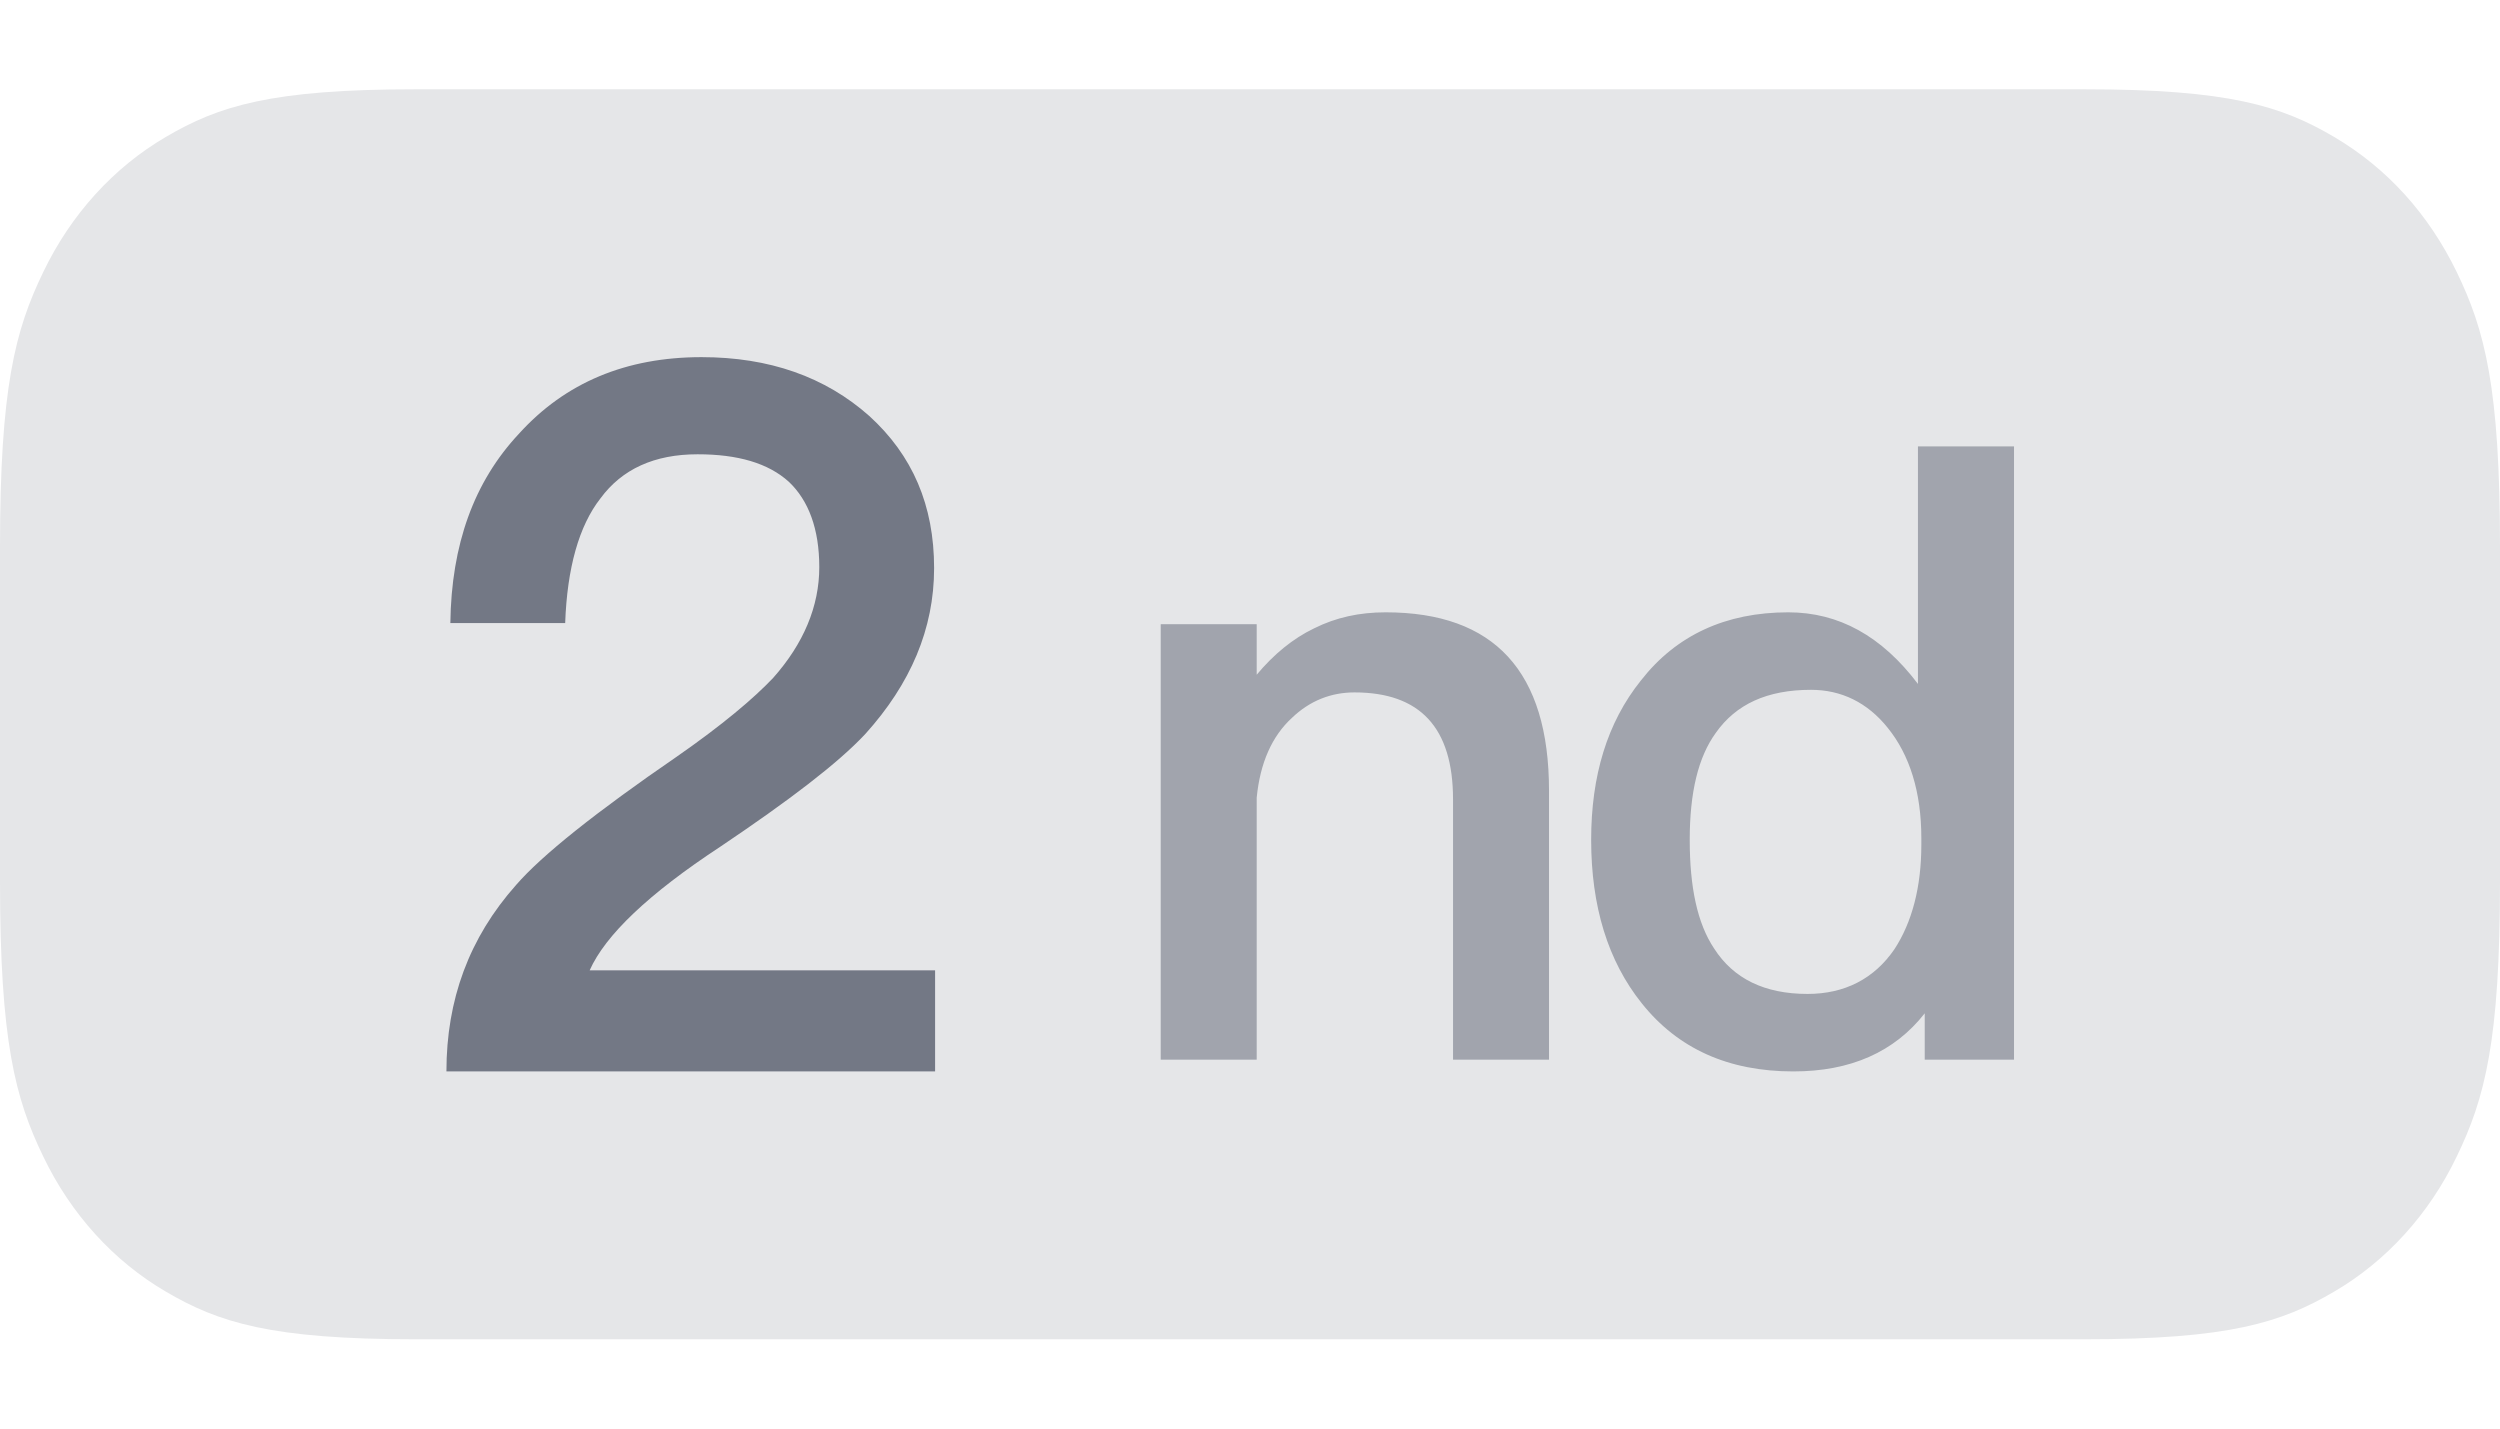 <?xml version="1.0" encoding="UTF-8"?>
<svg width="28px" height="16px" viewBox="0 0 28 16" version="1.1" xmlns="http://www.w3.org/2000/svg" xmlns:xlink="http://www.w3.org/1999/xlink">
    <!-- Generator: Sketch 55.2 (78181) - https://sketchapp.com -->
    <title>完场/2nd_slice</title>
    <desc>Created with Sketch.</desc>
    <g id="切图" stroke="none" stroke-width="1" fill="none" fill-rule="evenodd">
        <g id="画板" transform="translate(-110, -1233)">
            <g id="icon/28/第二节备份" transform="translate(110, 1233)">
                <path d="M4.655,1 L23.345,1 C24.963,1 25.551,1.186 26.143,1.534 C26.734,1.883 27.198,2.394 27.515,3.046 C27.831,3.698 28,4.345 28,6.128 L28,9.872 C28,11.655 27.831,12.302 27.515,12.954 C27.206,13.598 26.727,14.125 26.143,14.466 C25.551,14.814 24.963,15 23.345,15 L4.655,15 C3.037,15 2.449,14.814 1.857,14.466 C1.273,14.125 0.794,13.598 0.485,12.954 C0.169,12.302 0,11.655 0,9.872 L0,6.128 C0,4.345 0.169,3.698 0.485,3.046 C0.794,2.402 1.273,1.875 1.857,1.534 C2.449,1.186 3.037,1 4.655,1 Z" id="形状" fill="#E5E6E8" fill-rule="nonzero"></path>
                <g id="编组" stroke-width="1" fill-rule="evenodd" transform="translate(5, 4)" fill="#030A22">
                    <path d="M2.857,0 C3.615,0 4.242,0.22 4.736,0.659 C5.22,1.099 5.462,1.659 5.462,2.363 C5.462,3.044 5.198,3.659 4.692,4.22 C4.385,4.549 3.835,4.967 3.066,5.484 C2.264,6.011 1.78,6.473 1.604,6.868 L5.473,6.868 L5.473,8 L1.99840144e-13,8 C1.99840144e-13,7.198 0.253,6.505 0.78,5.912 C1.066,5.582 1.67,5.099 2.582,4.473 C3.088,4.121 3.44,3.824 3.659,3.593 C4,3.209 4.176,2.791 4.176,2.352 C4.176,1.923 4.055,1.604 3.835,1.396 C3.604,1.187 3.264,1.088 2.813,1.088 C2.33,1.088 1.967,1.253 1.725,1.582 C1.484,1.89 1.352,2.363 1.33,2.978 L0.044,2.978 C0.055,2.099 0.308,1.396 0.813,0.857 C1.33,0.286 2.011,0 2.857,0 Z" id="2" opacity="0.5"></path>
                    <path d="M10.519,2.858 C11.736,2.858 12.349,3.519 12.349,4.858 L12.349,7.868 L11.274,7.868 L11.274,4.953 C11.274,4.151 10.906,3.755 10.17,3.755 C9.906,3.755 9.67,3.849 9.472,4.038 C9.245,4.245 9.113,4.547 9.075,4.934 L9.075,7.868 L8,7.868 L8,2.991 L9.075,2.991 L9.075,3.557 C9.264,3.33 9.481,3.151 9.717,3.038 C9.962,2.915 10.226,2.858 10.519,2.858 Z M16.481,1 L17.557,1 L17.557,7.868 L16.557,7.868 L16.557,7.349 C16.217,7.783 15.726,8 15.085,8 C14.358,8 13.792,7.745 13.387,7.236 C13.009,6.764 12.821,6.151 12.821,5.406 C12.821,4.689 13,4.094 13.377,3.623 C13.774,3.113 14.33,2.858 15.028,2.858 C15.594,2.858 16.075,3.123 16.481,3.66 L16.481,1 Z M15.283,3.726 C14.792,3.726 14.443,3.887 14.217,4.208 C14.019,4.481 13.925,4.877 13.925,5.406 C13.925,5.934 14.009,6.34 14.198,6.623 C14.415,6.962 14.764,7.132 15.245,7.132 C15.66,7.132 15.991,6.962 16.217,6.632 C16.415,6.33 16.519,5.934 16.519,5.462 L16.519,5.387 C16.519,4.868 16.387,4.453 16.142,4.151 C15.915,3.868 15.623,3.726 15.283,3.726 Z" id="nd" opacity="0.3"></path>
                </g>
            </g>
        </g>
    </g>
</svg>